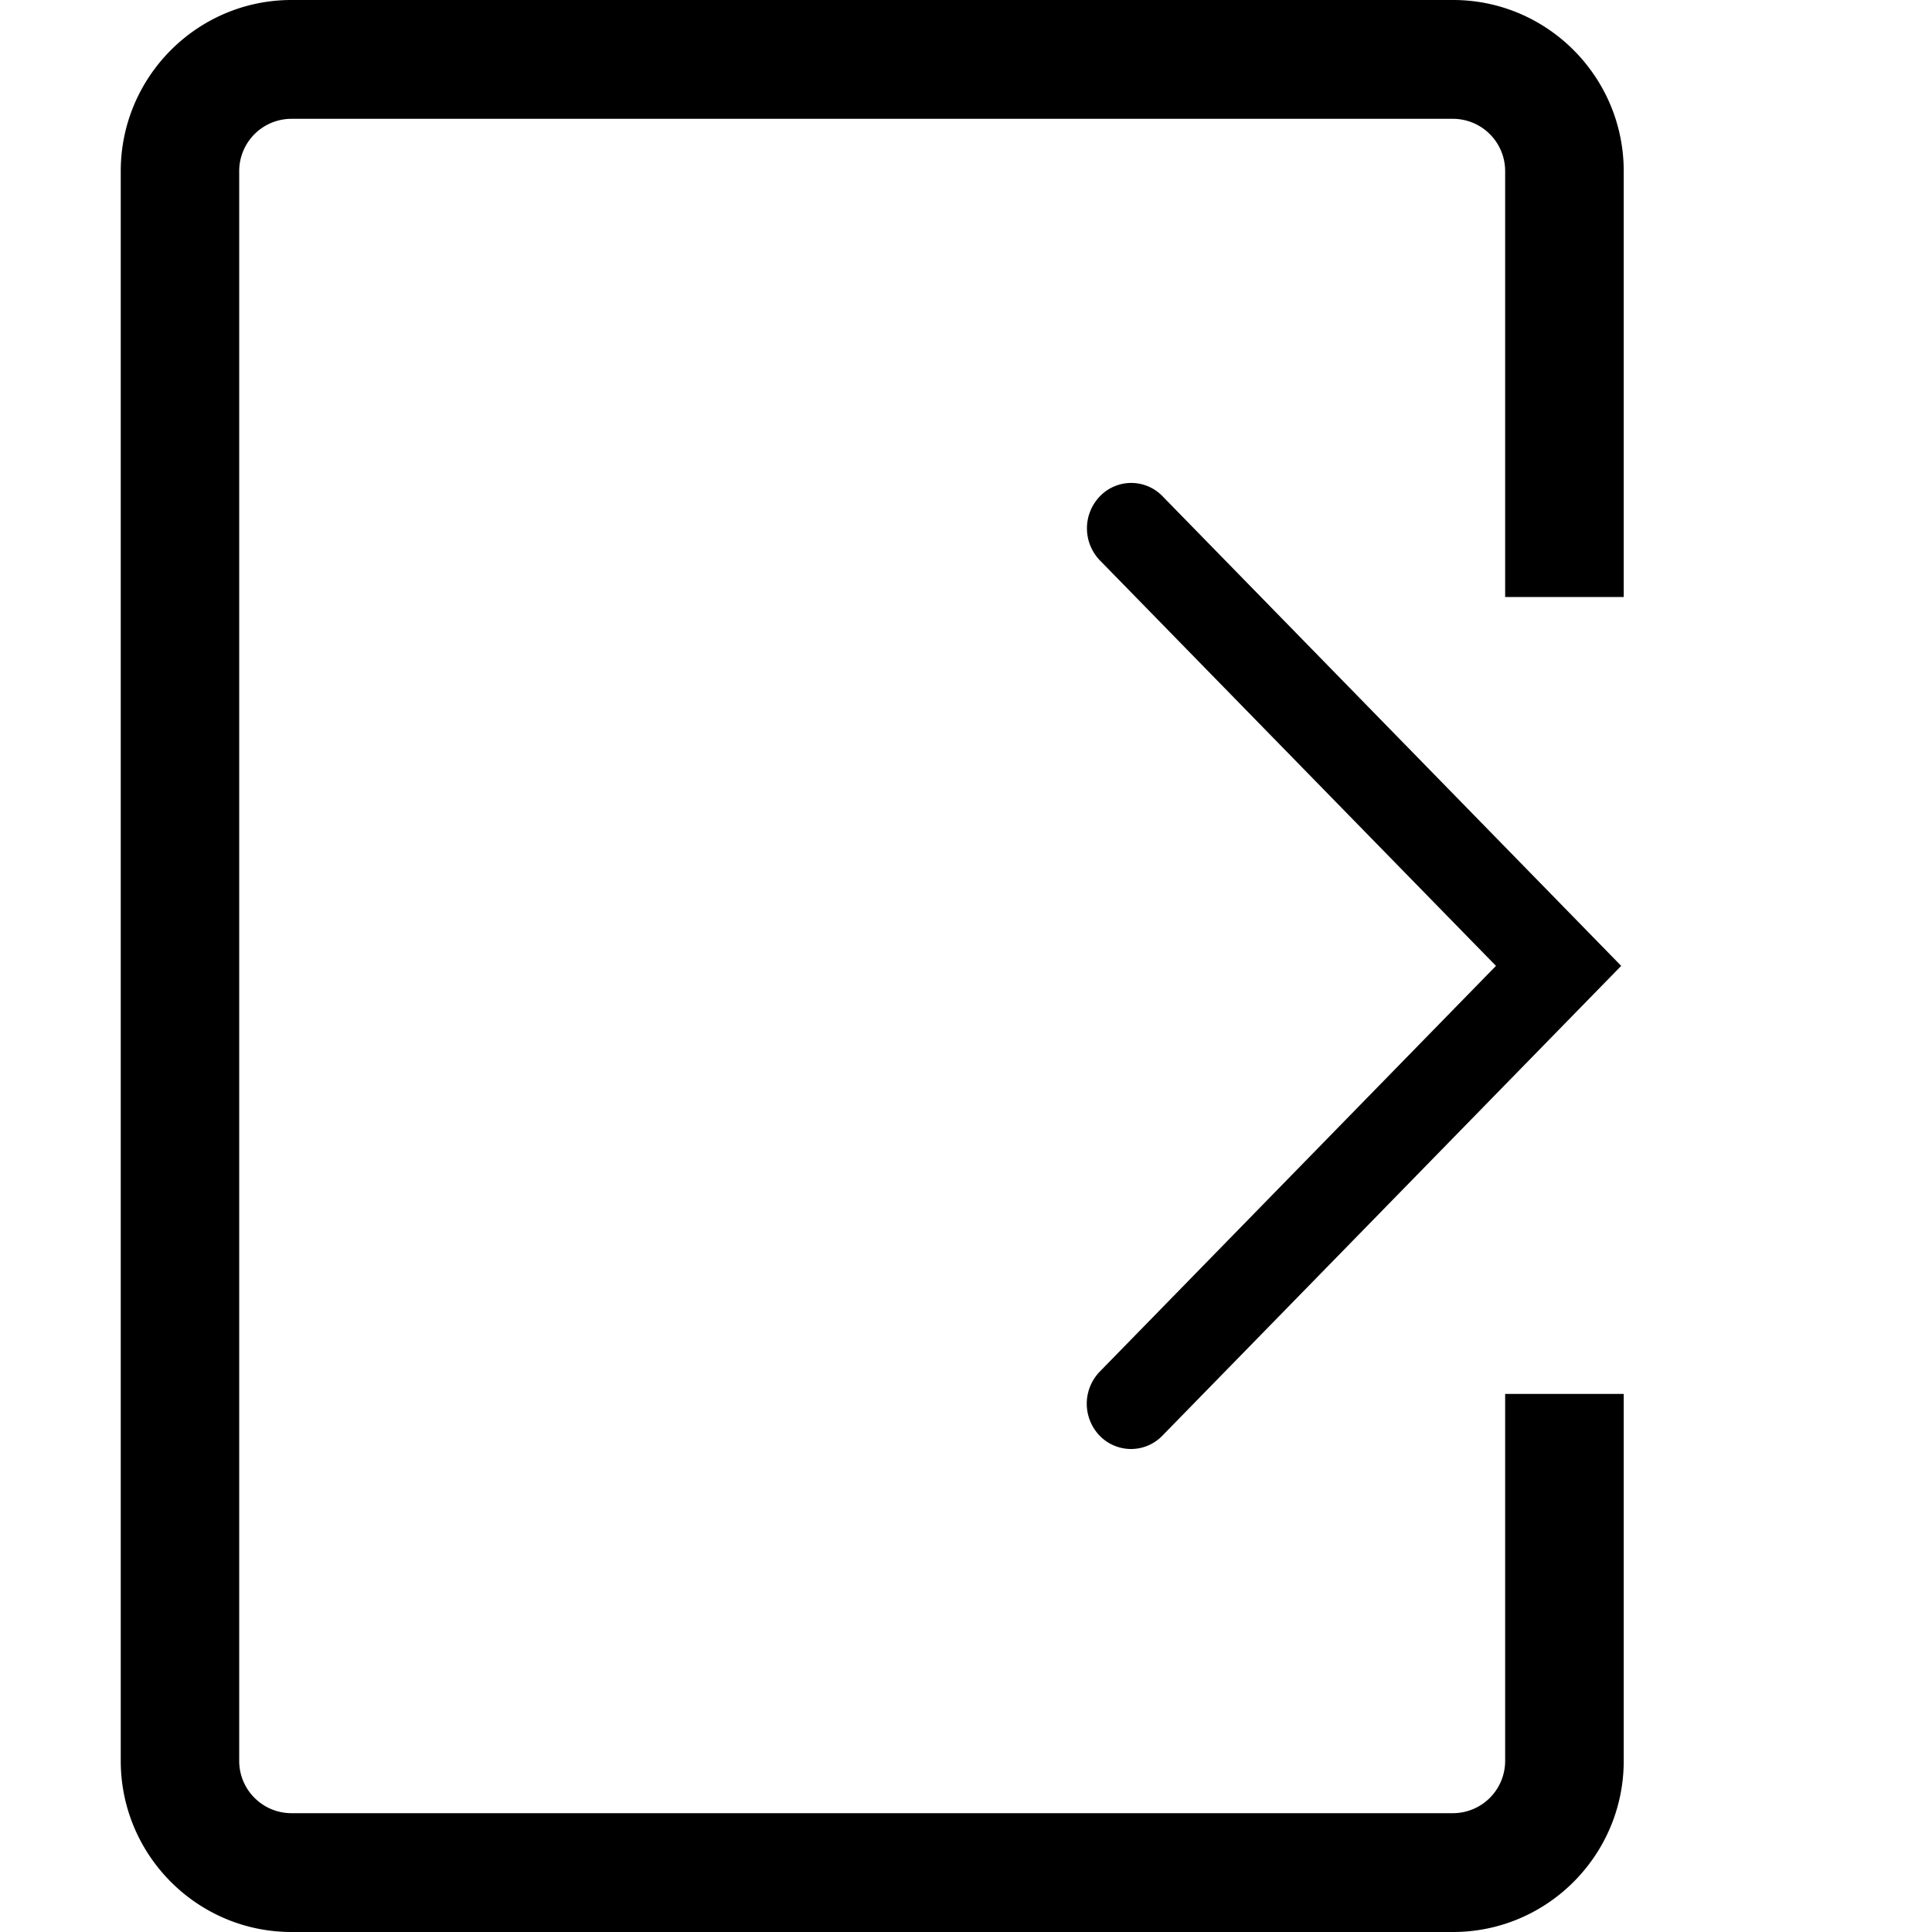 <svg viewBox="0 0 16 16" id="pw-signout" xmlns="http://www.w3.org/2000/svg" width="100%" height="100%"><g fill-rule="evenodd"><path d="M9.367 12a.362.362 0 0 1-.26-.11.382.382 0 0 1 0-.53l3.282-3.361-3.28-3.358a.382.382 0 0 1 0-.531.36.36 0 0 1 .519 0l3.798 3.889-3.8 3.891a.361.361 0 0 1-.26.11"></path><path d="M2.414 16C1.634 16 1 15.364 1 14.583V1.417C1 .636 1.634 0 2.414 0h9.62c.779 0 1.413.636 1.413 1.417v3.527h-.982V1.417a.433.433 0 0 0-.432-.433h-9.62a.433.433 0 0 0-.432.433v13.166c0 .239.194.433.433.433h9.62a.433.433 0 0 0 .431-.433v-3.039h.982v3.039c0 .781-.634 1.417-1.414 1.417h-9.62z"></path></g></svg>